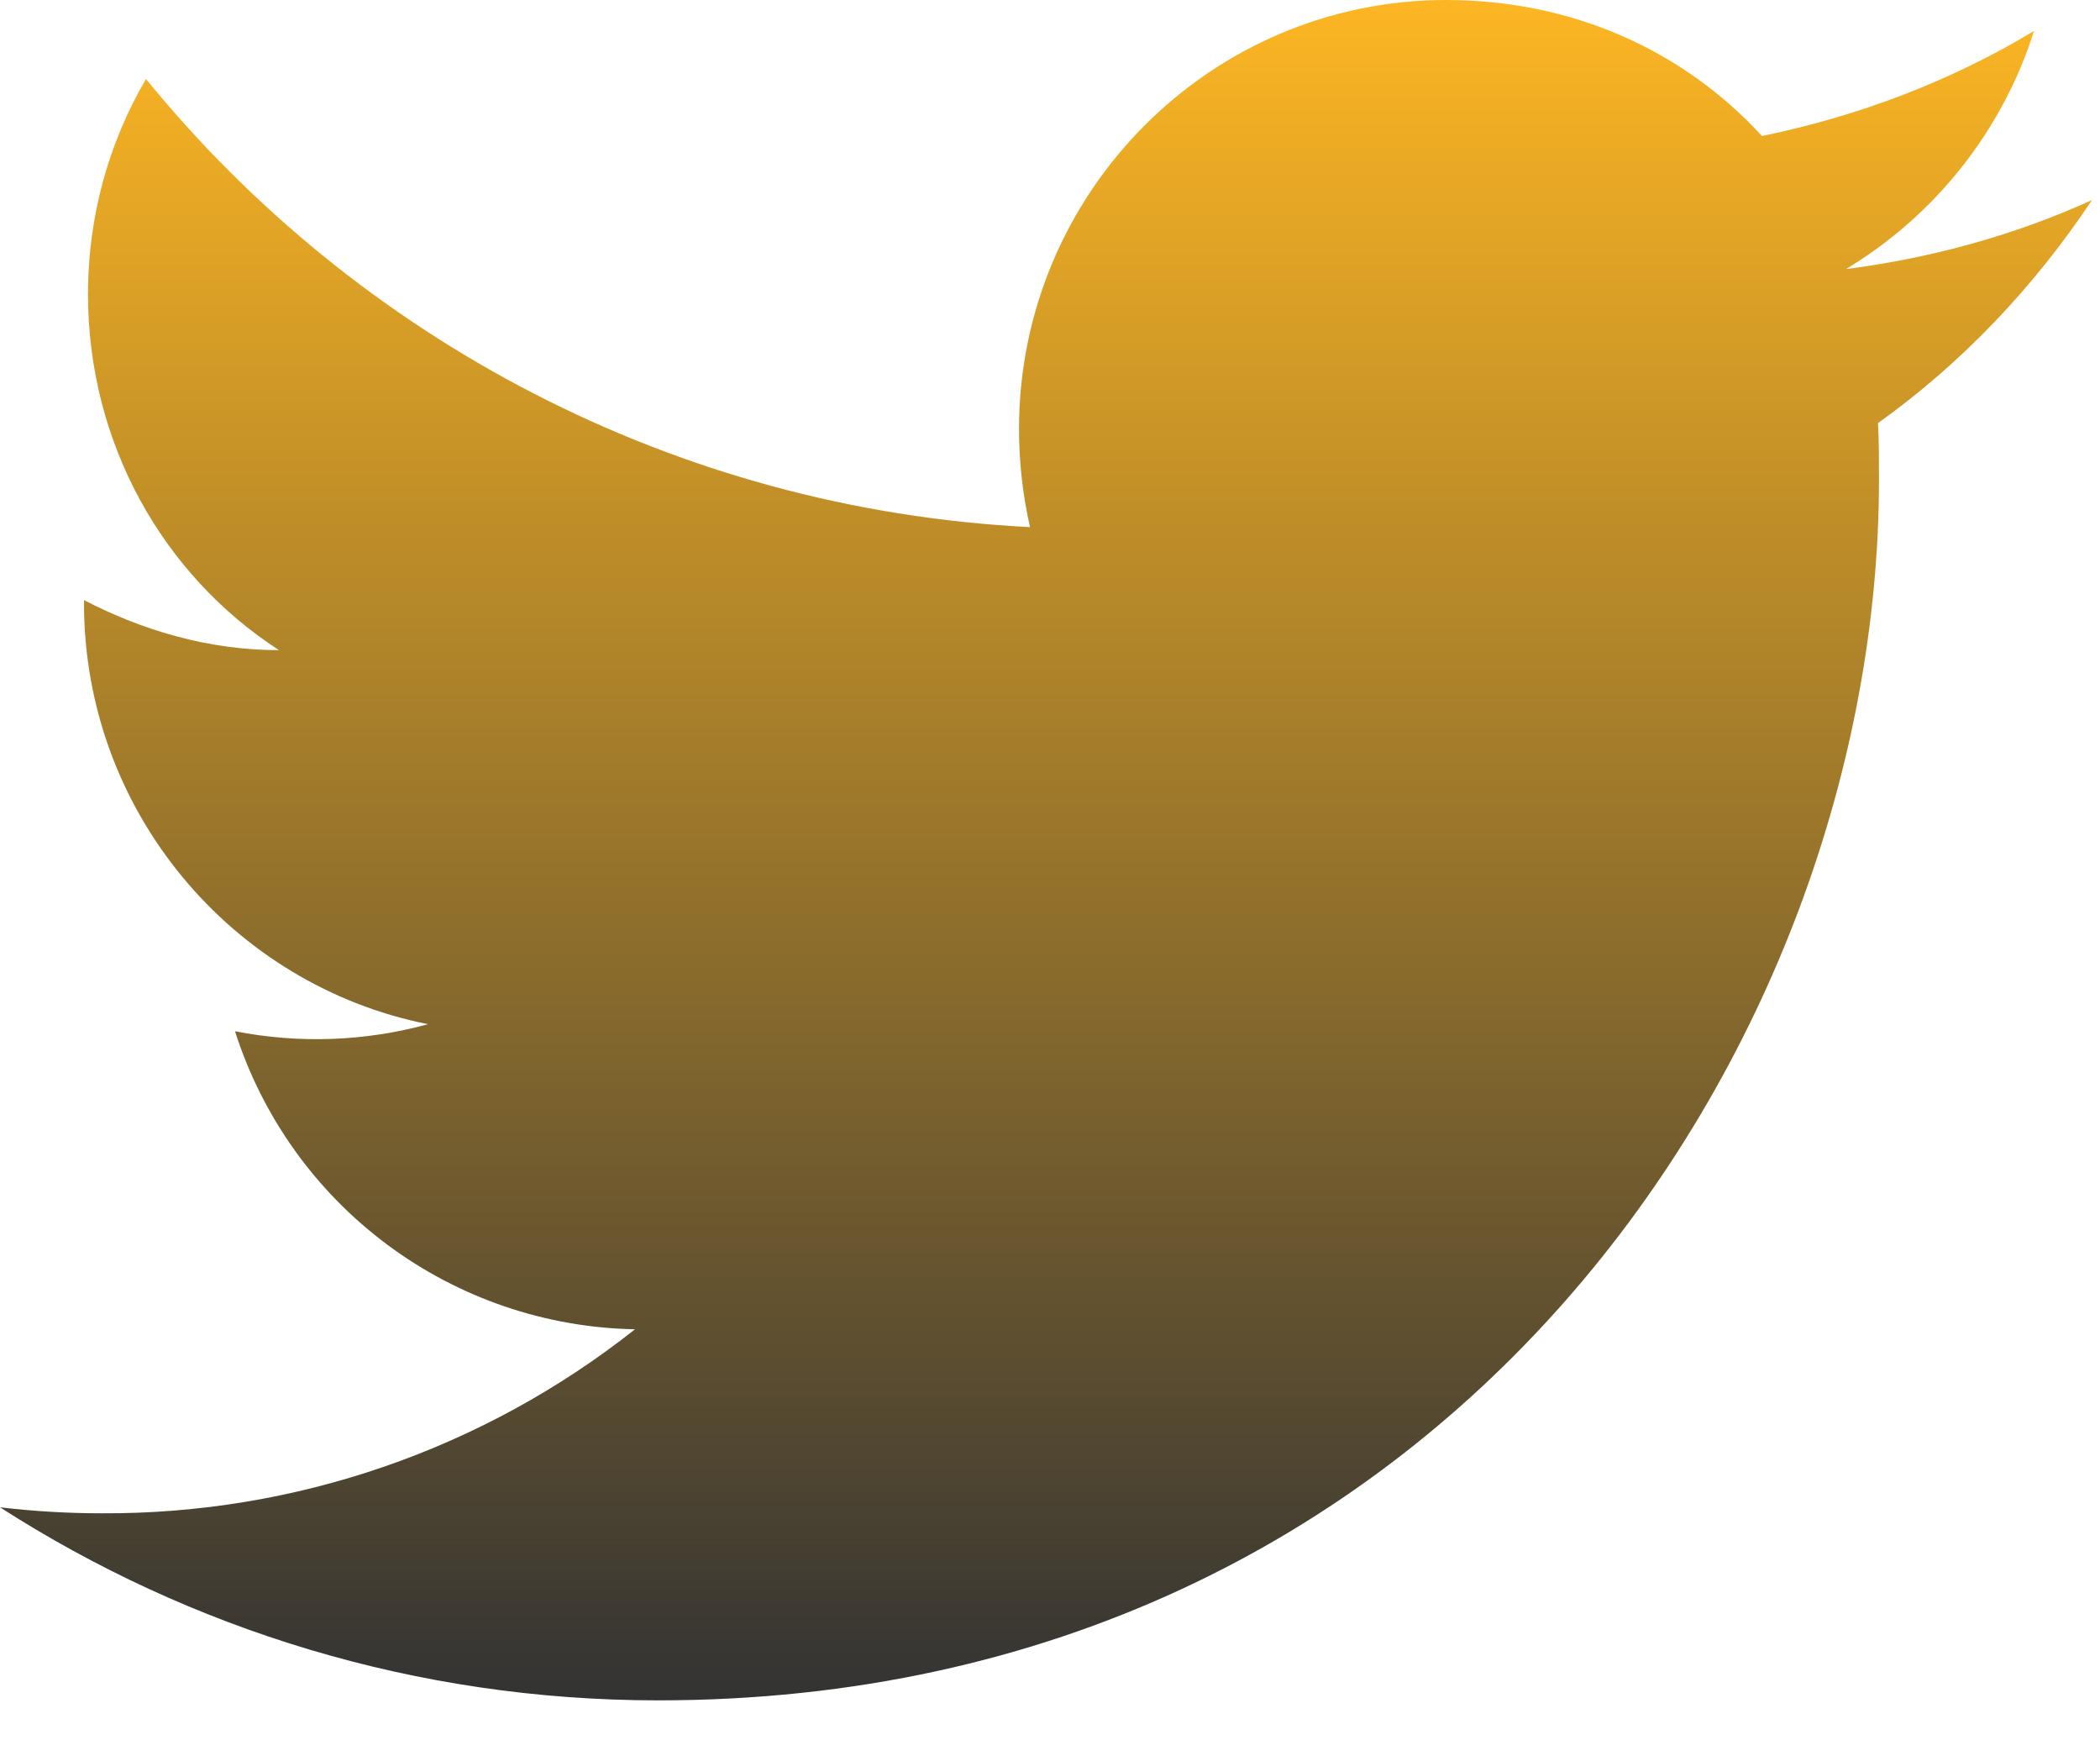 <svg width="70" height="58" viewBox="0 0 70 58" fill="none" xmlns="http://www.w3.org/2000/svg" xmlns:xlink="http://www.w3.org/1999/xlink">
<path d="M69.733,6.667C67.167,7.833 64.4,8.6 61.533,8.967C64.467,7.2 66.733,4.4 67.8,1.033C65.033,2.7 61.967,3.867 58.733,4.533C56.1,1.667 52.4,0 48.2,0C40.367,0 33.967,6.4 33.967,14.3C33.967,15.433 34.1,16.533 34.333,17.567C22.467,16.967 11.9,11.267 4.867,2.633C3.633,4.733 2.933,7.2 2.933,9.8C2.933,14.767 5.433,19.167 9.3,21.667C6.933,21.667 4.733,21 2.8,20L2.8,20.1C2.8,27.033 7.733,32.833 14.267,34.133C12.169,34.707 9.967,34.787 7.833,34.367C8.739,37.208 10.512,39.695 12.903,41.476C15.295,43.258 18.185,44.246 21.167,44.3C16.112,48.301 9.847,50.464 3.4,50.433C2.267,50.433 1.133,50.367 0,50.233C6.333,54.3 13.867,56.667 21.933,56.667C48.2,56.667 62.633,34.867 62.633,15.967C62.633,15.333 62.633,14.733 62.6,14.1C65.4,12.1 67.8,9.567 69.733,6.667L69.733,6.667Z" fill="url(#pf_0_15_287)"/>
<defs>
<linearGradient id="pf_0_15_287" x1="34.867" y1="0" x2="34.867" y2="56.667" gradientUnits="userSpaceOnUse">
<stop stop-color="#FDB623"/>
<stop offset="1" stop-color="#333333"/>
</linearGradient>
</defs>
</svg>
